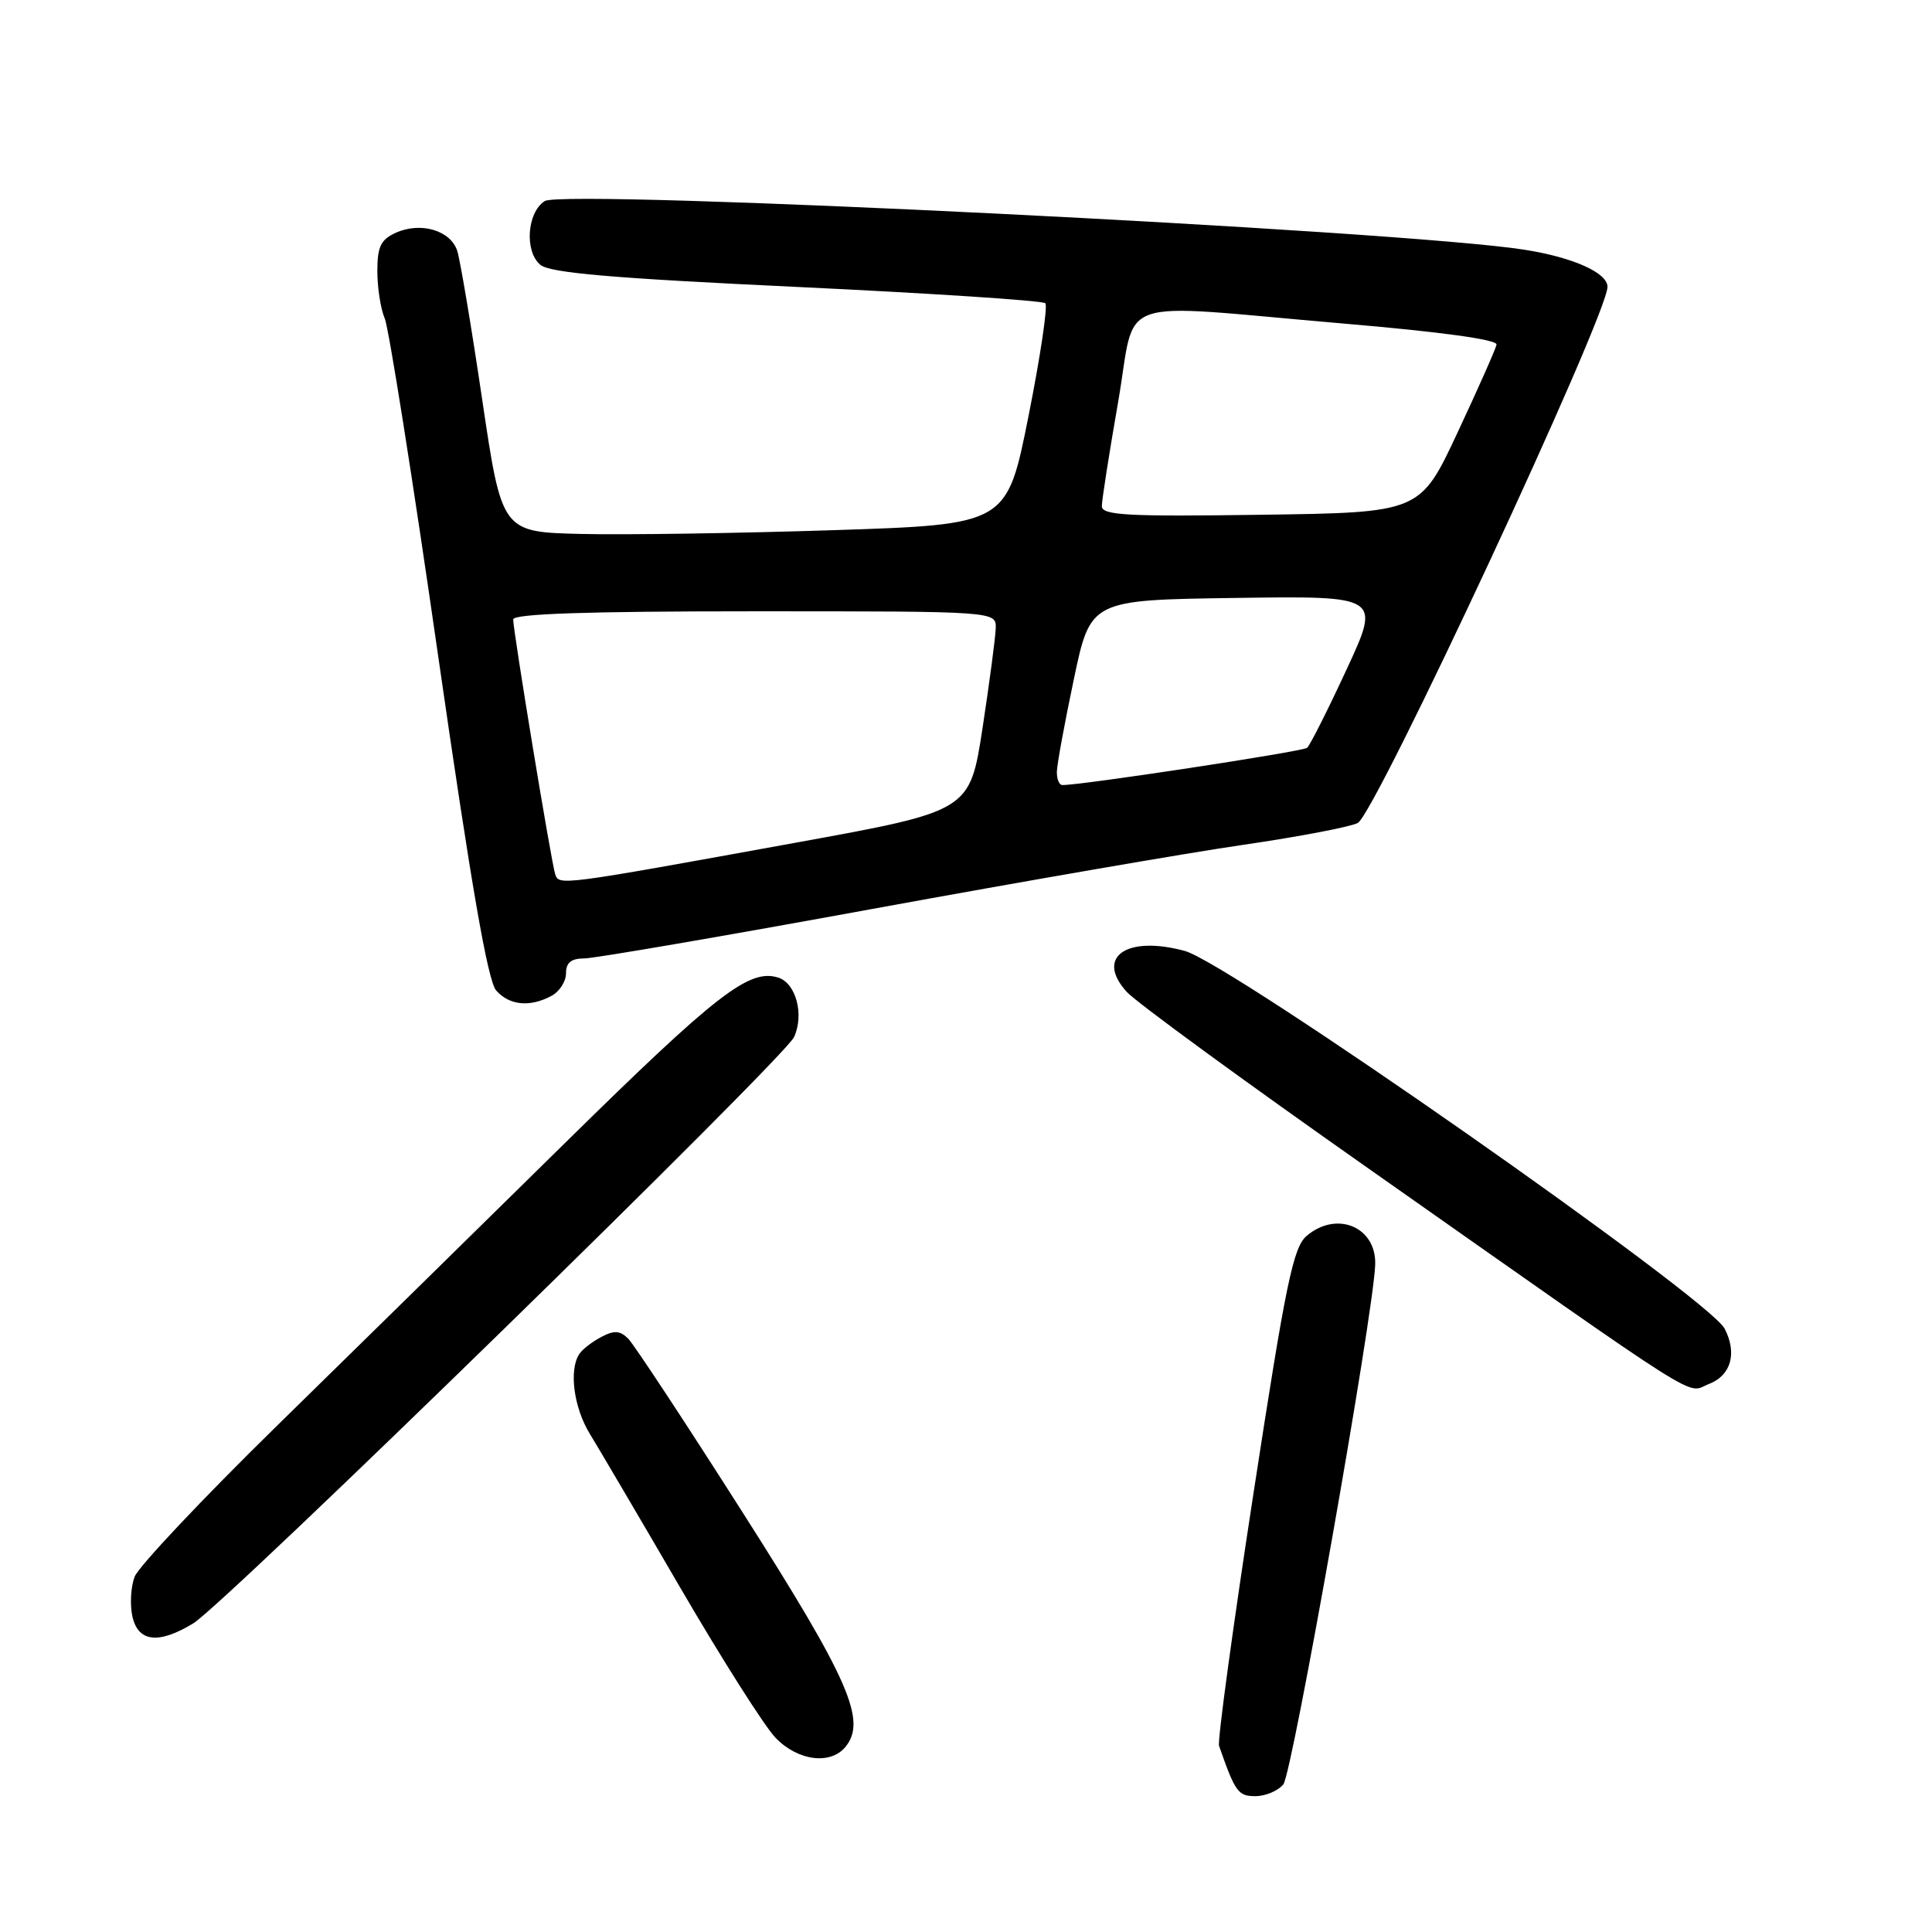 <?xml version="1.0" encoding="UTF-8" standalone="no"?>
<!DOCTYPE svg PUBLIC "-//W3C//DTD SVG 1.1//EN" "http://www.w3.org/Graphics/SVG/1.1/DTD/svg11.dtd" >
<svg xmlns="http://www.w3.org/2000/svg" xmlns:xlink="http://www.w3.org/1999/xlink" version="1.1" viewBox="0 0 256 256">
 <g >
 <path fill="currentColor"
d=" M 170.05 236.44 C 171.23 235.01 181.96 174.36 182.22 167.61 C 182.42 162.60 177.16 160.36 173.15 163.75 C 171.36 165.26 170.39 169.91 166.10 197.83 C 163.36 215.61 161.31 230.69 161.53 231.33 C 163.67 237.47 164.06 238.00 166.35 238.00 C 167.67 238.00 169.34 237.30 170.05 236.44 Z  M 112.01 231.49 C 114.90 228.01 112.53 222.59 98.42 200.43 C 90.84 188.52 84.01 178.16 83.25 177.39 C 82.16 176.30 81.39 176.25 79.68 177.15 C 78.48 177.78 77.17 178.79 76.77 179.40 C 75.36 181.50 76.02 186.52 78.16 190.00 C 79.34 191.93 84.77 201.15 90.21 210.50 C 95.66 219.85 101.30 228.74 102.75 230.25 C 105.67 233.31 110.01 233.90 112.01 231.49 Z  M 25.60 215.11 C 29.86 212.51 103.94 140.22 105.22 137.41 C 106.58 134.43 105.47 130.29 103.13 129.54 C 99.29 128.32 95.00 131.65 75.00 151.32 C 63.72 162.42 46.45 179.38 36.62 189.00 C 26.80 198.62 18.35 207.59 17.84 208.92 C 17.33 210.26 17.20 212.62 17.54 214.17 C 18.29 217.59 21.01 217.90 25.60 215.11 Z  M 226.45 183.38 C 229.37 182.26 230.21 179.30 228.52 176.05 C 226.43 172.00 162.98 127.61 156.98 126.00 C 149.24 123.91 145.12 126.82 149.29 131.42 C 150.50 132.77 164.78 143.20 181.00 154.60 C 227.17 187.06 223.28 184.60 226.45 183.38 Z  M 73.07 131.96 C 74.13 131.40 75.00 130.05 75.00 128.96 C 75.00 127.56 75.68 127.00 77.39 127.00 C 78.71 127.00 95.92 124.04 115.64 120.43 C 135.36 116.82 157.50 112.99 164.83 111.93 C 172.16 110.86 178.95 109.56 179.91 109.05 C 182.26 107.79 213.00 41.80 213.00 38.01 C 213.00 36.14 208.43 34.10 202.00 33.09 C 185.77 30.53 74.77 25.03 72.19 26.64 C 69.83 28.12 69.47 33.32 71.60 35.09 C 72.90 36.16 80.98 36.86 105.59 38.02 C 123.35 38.86 138.16 39.83 138.51 40.18 C 138.86 40.53 137.85 47.26 136.28 55.15 C 133.42 69.50 133.42 69.50 110.46 70.25 C 97.83 70.66 82.78 70.89 77.00 70.75 C 66.50 70.50 66.50 70.50 63.90 53.00 C 62.48 43.38 60.98 34.49 60.59 33.25 C 59.71 30.52 55.73 29.35 52.43 30.85 C 50.45 31.75 50.00 32.69 50.00 35.93 C 50.00 38.12 50.44 40.94 50.98 42.20 C 51.52 43.47 54.71 63.62 58.07 87.00 C 62.43 117.28 64.63 130.00 65.75 131.25 C 67.51 133.23 70.21 133.49 73.07 131.96 Z  M 73.56 115.81 C 73.04 114.23 68.00 83.62 68.00 82.08 C 68.00 81.33 77.69 81.00 100.00 81.00 C 132.00 81.00 132.00 81.00 131.94 83.25 C 131.90 84.49 131.11 90.44 130.19 96.49 C 128.50 107.47 128.50 107.47 105.50 111.65 C 73.97 117.38 74.06 117.37 73.56 115.81 Z  M 140.04 102.25 C 140.06 101.29 141.07 95.78 142.29 90.00 C 144.50 79.50 144.50 79.50 163.73 79.23 C 182.95 78.96 182.95 78.96 178.42 88.73 C 175.93 94.10 173.58 98.76 173.20 99.09 C 172.61 99.59 142.96 104.10 140.75 104.02 C 140.34 104.01 140.02 103.21 140.04 102.25 Z  M 146.00 67.06 C 146.00 66.27 146.97 60.08 148.15 53.31 C 150.67 38.88 146.86 40.21 178.00 42.87 C 190.92 43.97 198.43 45.00 198.30 45.66 C 198.19 46.24 195.86 51.49 193.13 57.32 C 188.17 67.92 188.17 67.92 167.08 68.21 C 149.26 68.46 146.00 68.28 146.00 67.06 Z "/>
</g>
</svg>